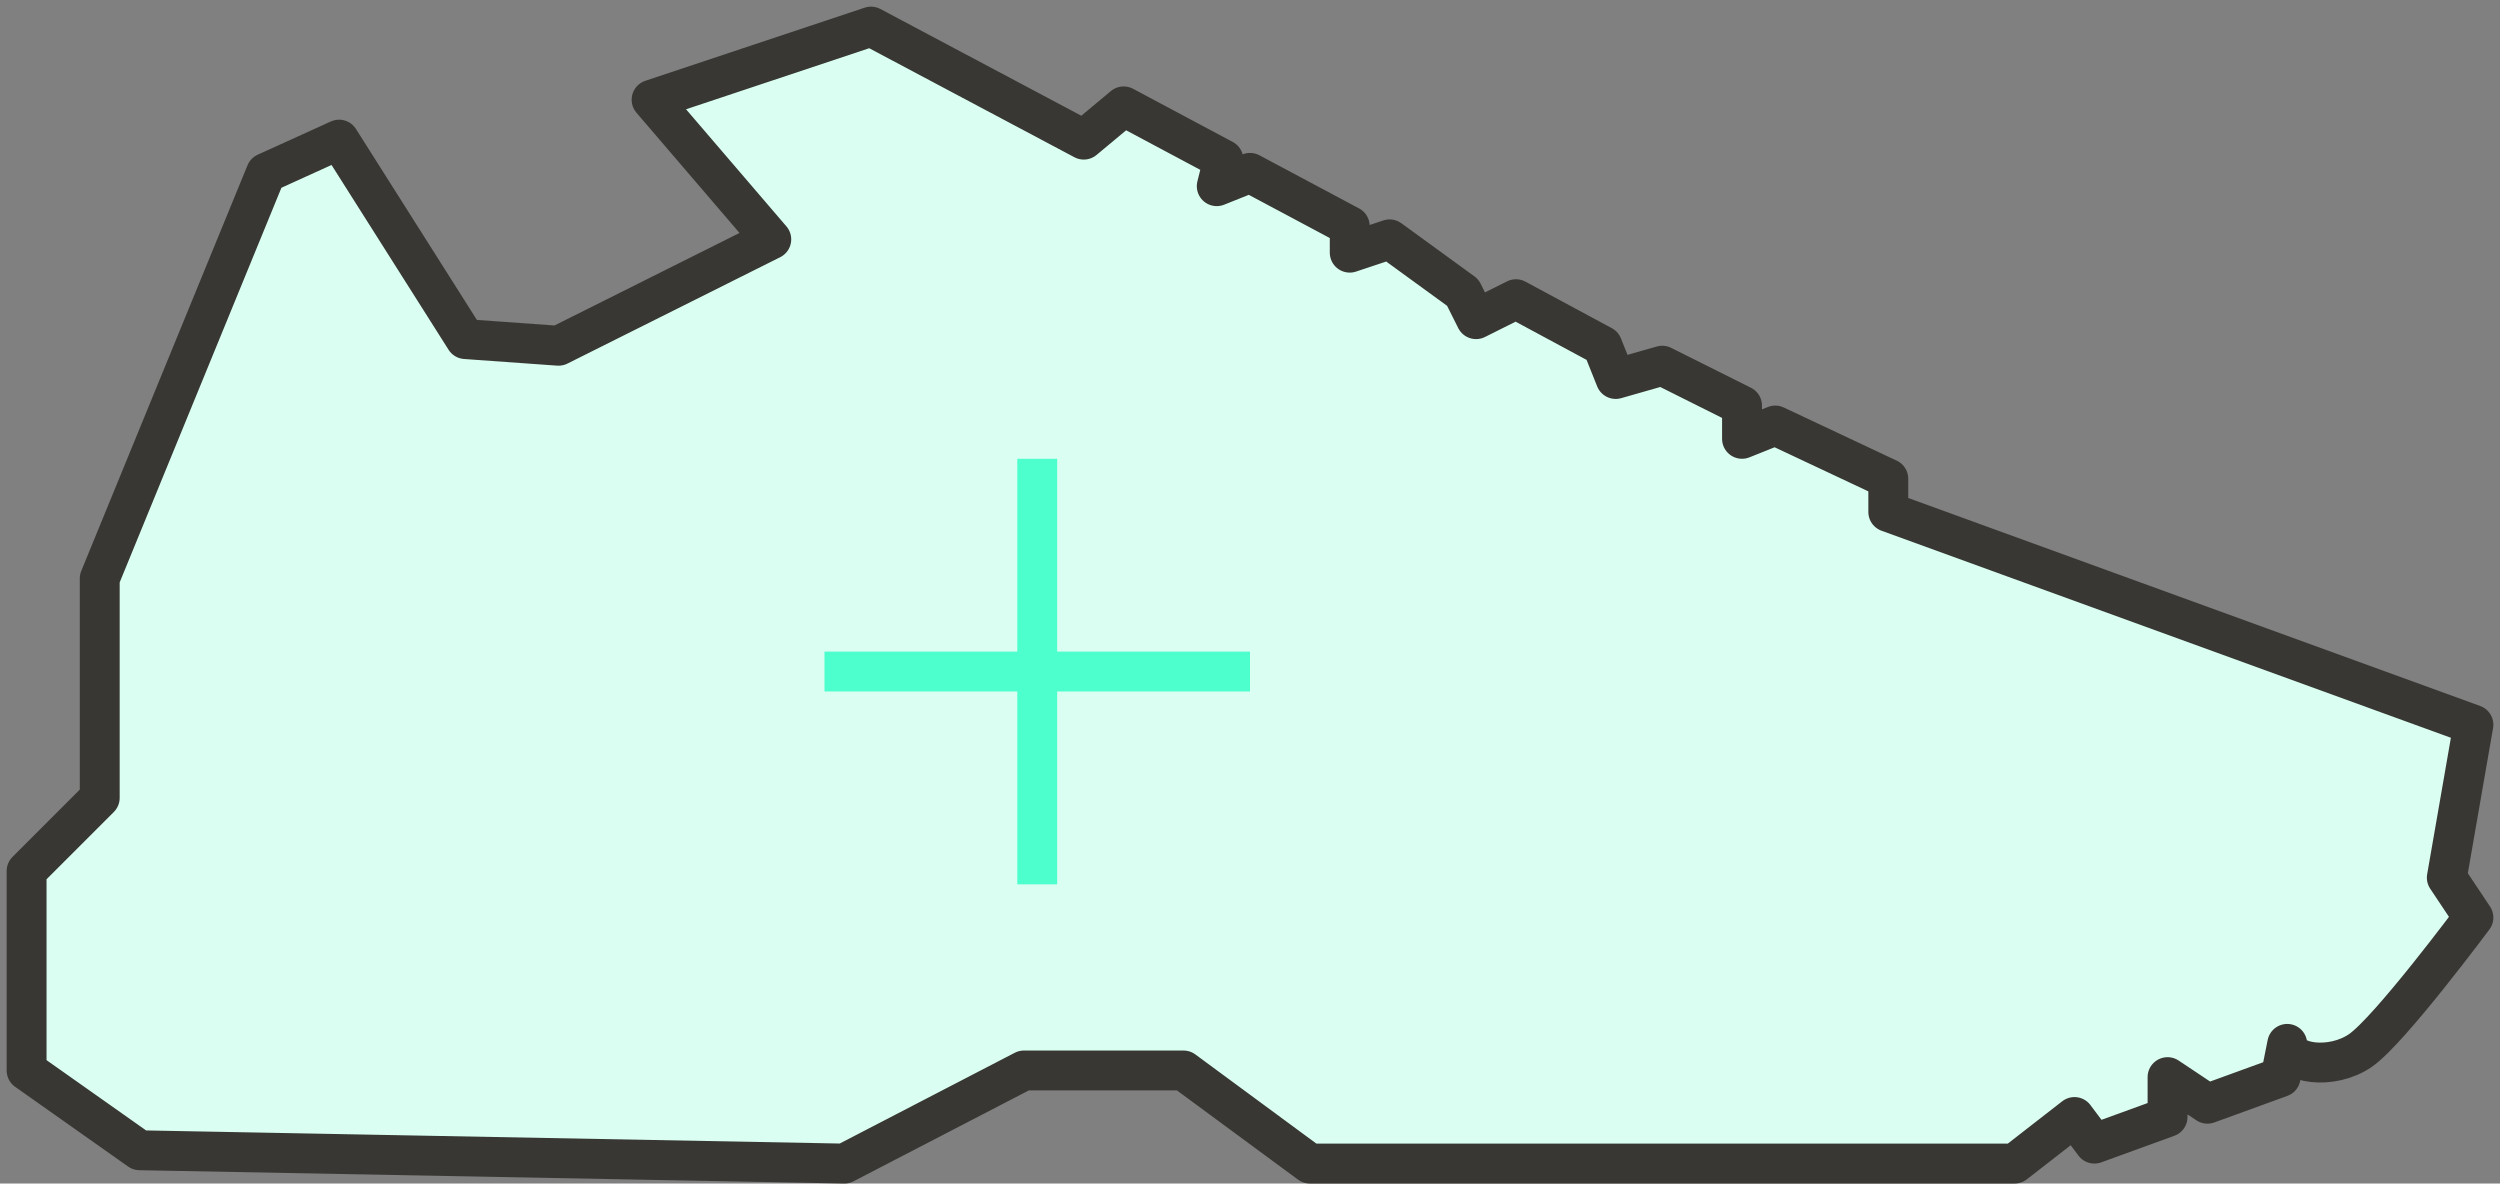 <svg width="188" height="89" viewBox="0 0 188 89" fill="none" xmlns="http://www.w3.org/2000/svg">
<rect x="0" y="0" width="188" height="89" fill="#808080" stroke="none"/>
<path d="M186 54.5L184 66L186 69C186 69 179.685 77.5 177.5 79C175.315 80.5 172 80 172 78.5L171.5 81L166 83L163 81V84L157.5 86L156 84L151.5 87.5H98.5L89 80.5H77L63.5 87.5L10.5 86.5L2 80.5V65.5L7.5 60V43.5L20 13L25.5 10.5L35 25.5L42 26L58 18L49 7.5L65.5 2L81.5 10.5L84.5 8L92 12L91.5 14L94 13L101.5 17V19L104.5 18L110 22L111 24L114 22.5L120.5 26L121.5 28.5L125 27.5L131 30.5V33L133.5 32L142 36V38.5L186 54.5Z" fill="#DAFEF2" stroke="#383733" stroke-width="3" stroke-linecap="round" stroke-linejoin="round"/>
<path d="M78 34.5V66.5M94 50.5H62" stroke="#4DFFCD" stroke-width="3" stroke-linejoin="round"/>
</svg>
